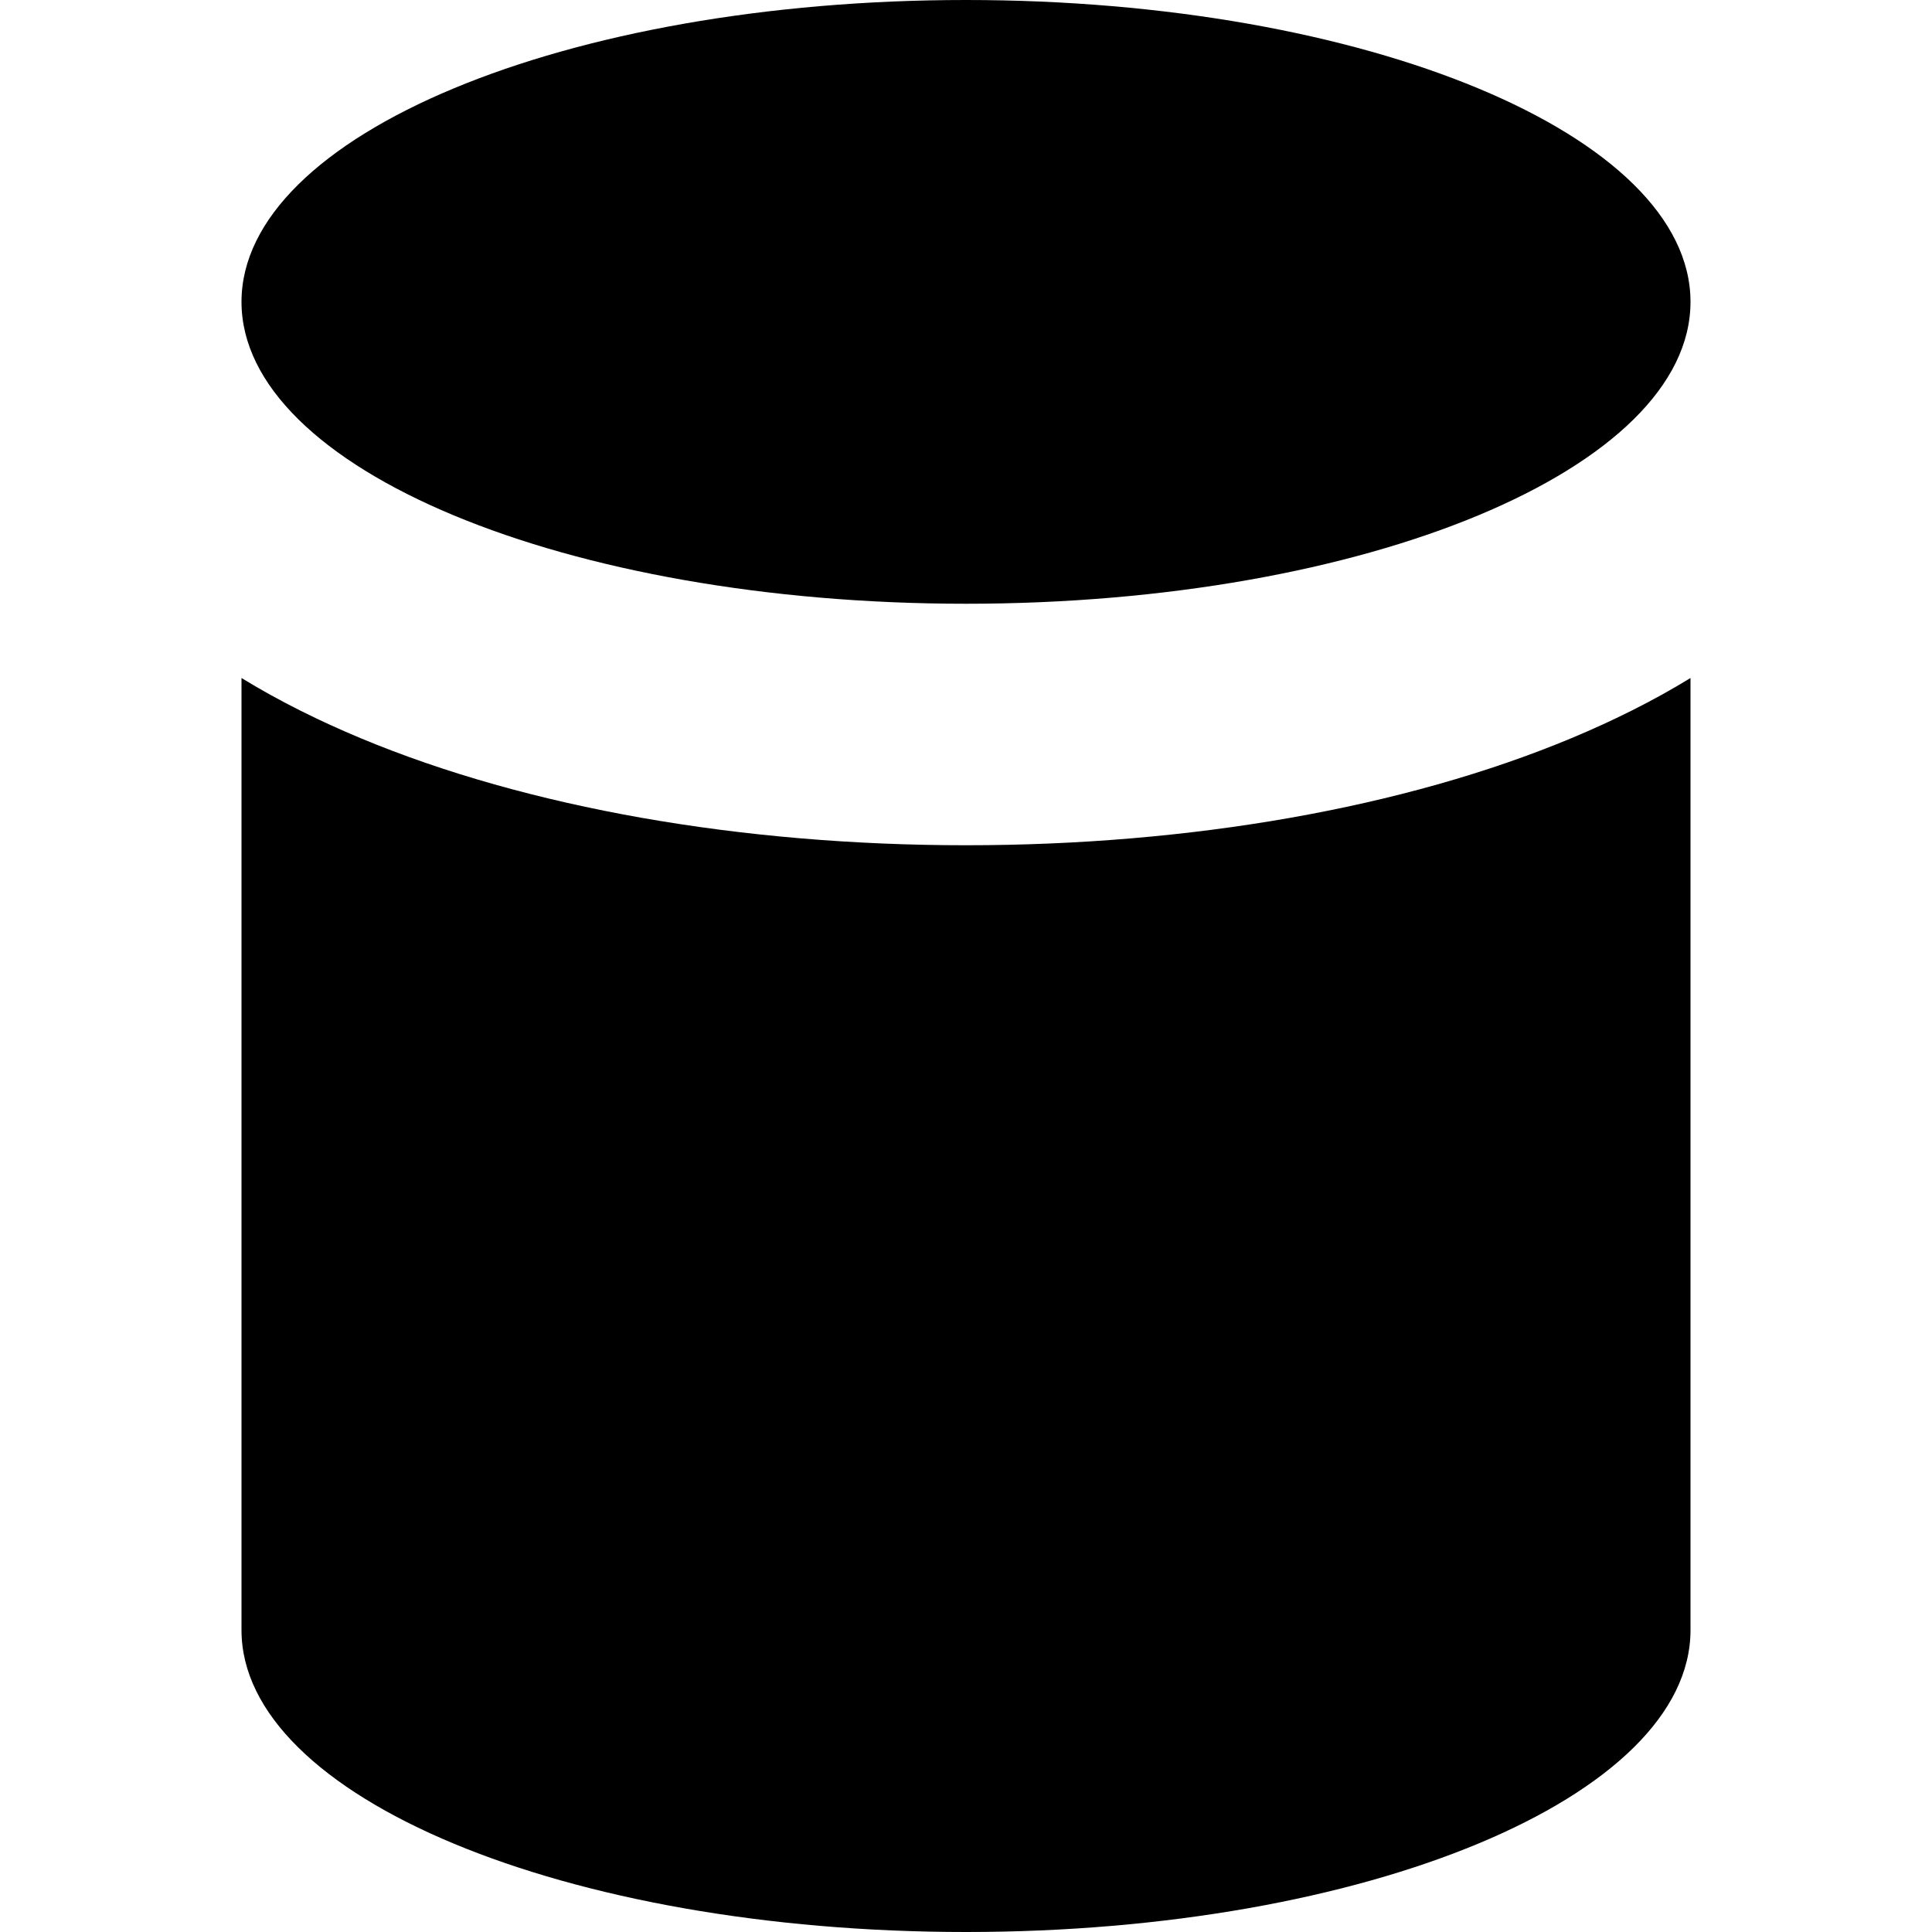<svg width="16" height="16" viewBox="0 0 16 16" fill="none" xmlns="http://www.w3.org/2000/svg">
  <path
    d="M8 7C9.855 7 11.628 6.691 13.012 6.114C13.347 5.974 13.682 5.81 14 5.615V13.5C14 14.881 11.314 16 8 16C4.686 16 2 14.881 2 13.5V5.615C2.318 5.81 2.653 5.974 2.988 6.114C4.372 6.691 6.145 7 8 7Z"
    fill="black"
  />
  <path
    d="M2 2.5C2 1.119 4.686 0 8 0C11.314 0 14 1.119 14 2.5C14 3.881 11.314 5 8 5C4.686 5 2 3.881 2 2.5Z"
    fill="black"
  />
</svg>
